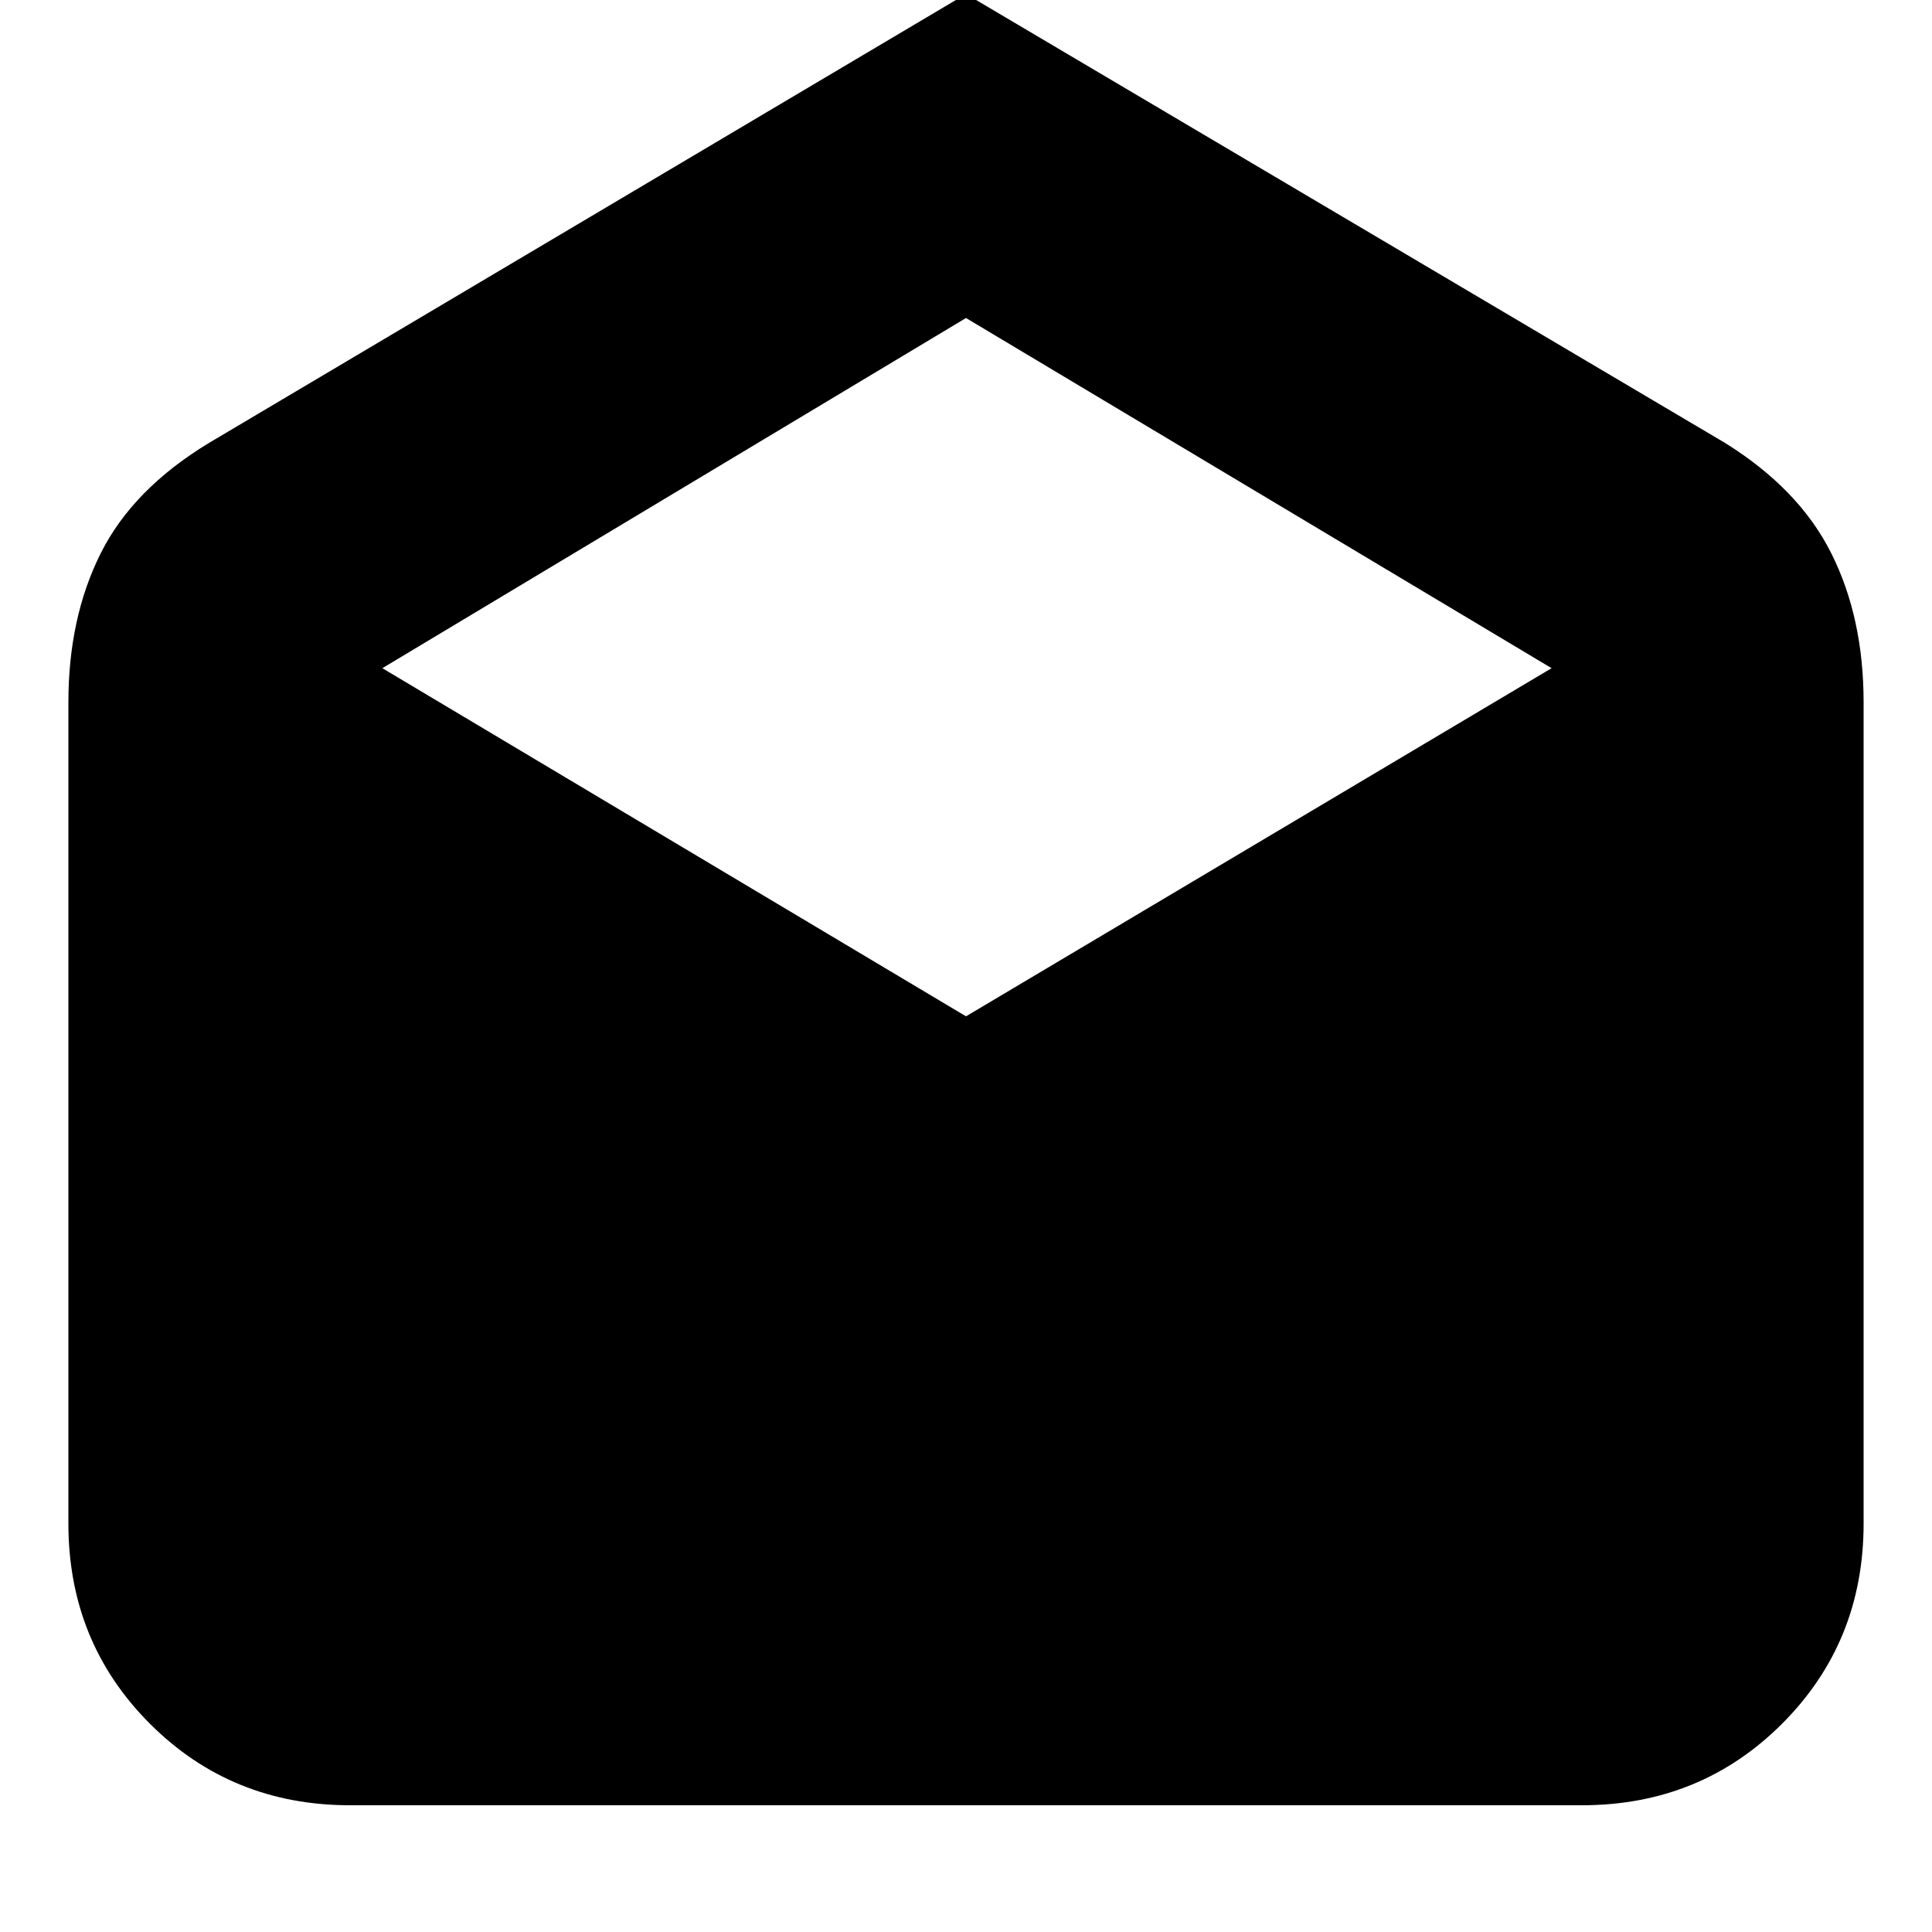 <svg xmlns="http://www.w3.org/2000/svg" height="20" width="20"><path d="m10-.062 7.854 4.645q.771.479 1.104 1.146.334.667.334 1.542v8.5q0 1.229-.844 2.073-.844.844-2.073.844H3.625q-1.229 0-2.073-.844Q.708 17 .708 15.771v-8.5q0-.875.334-1.542.333-.667 1.125-1.146Zm0 10.583 6.062-3.604L10 3.292 3.958 6.917Z"/></svg>